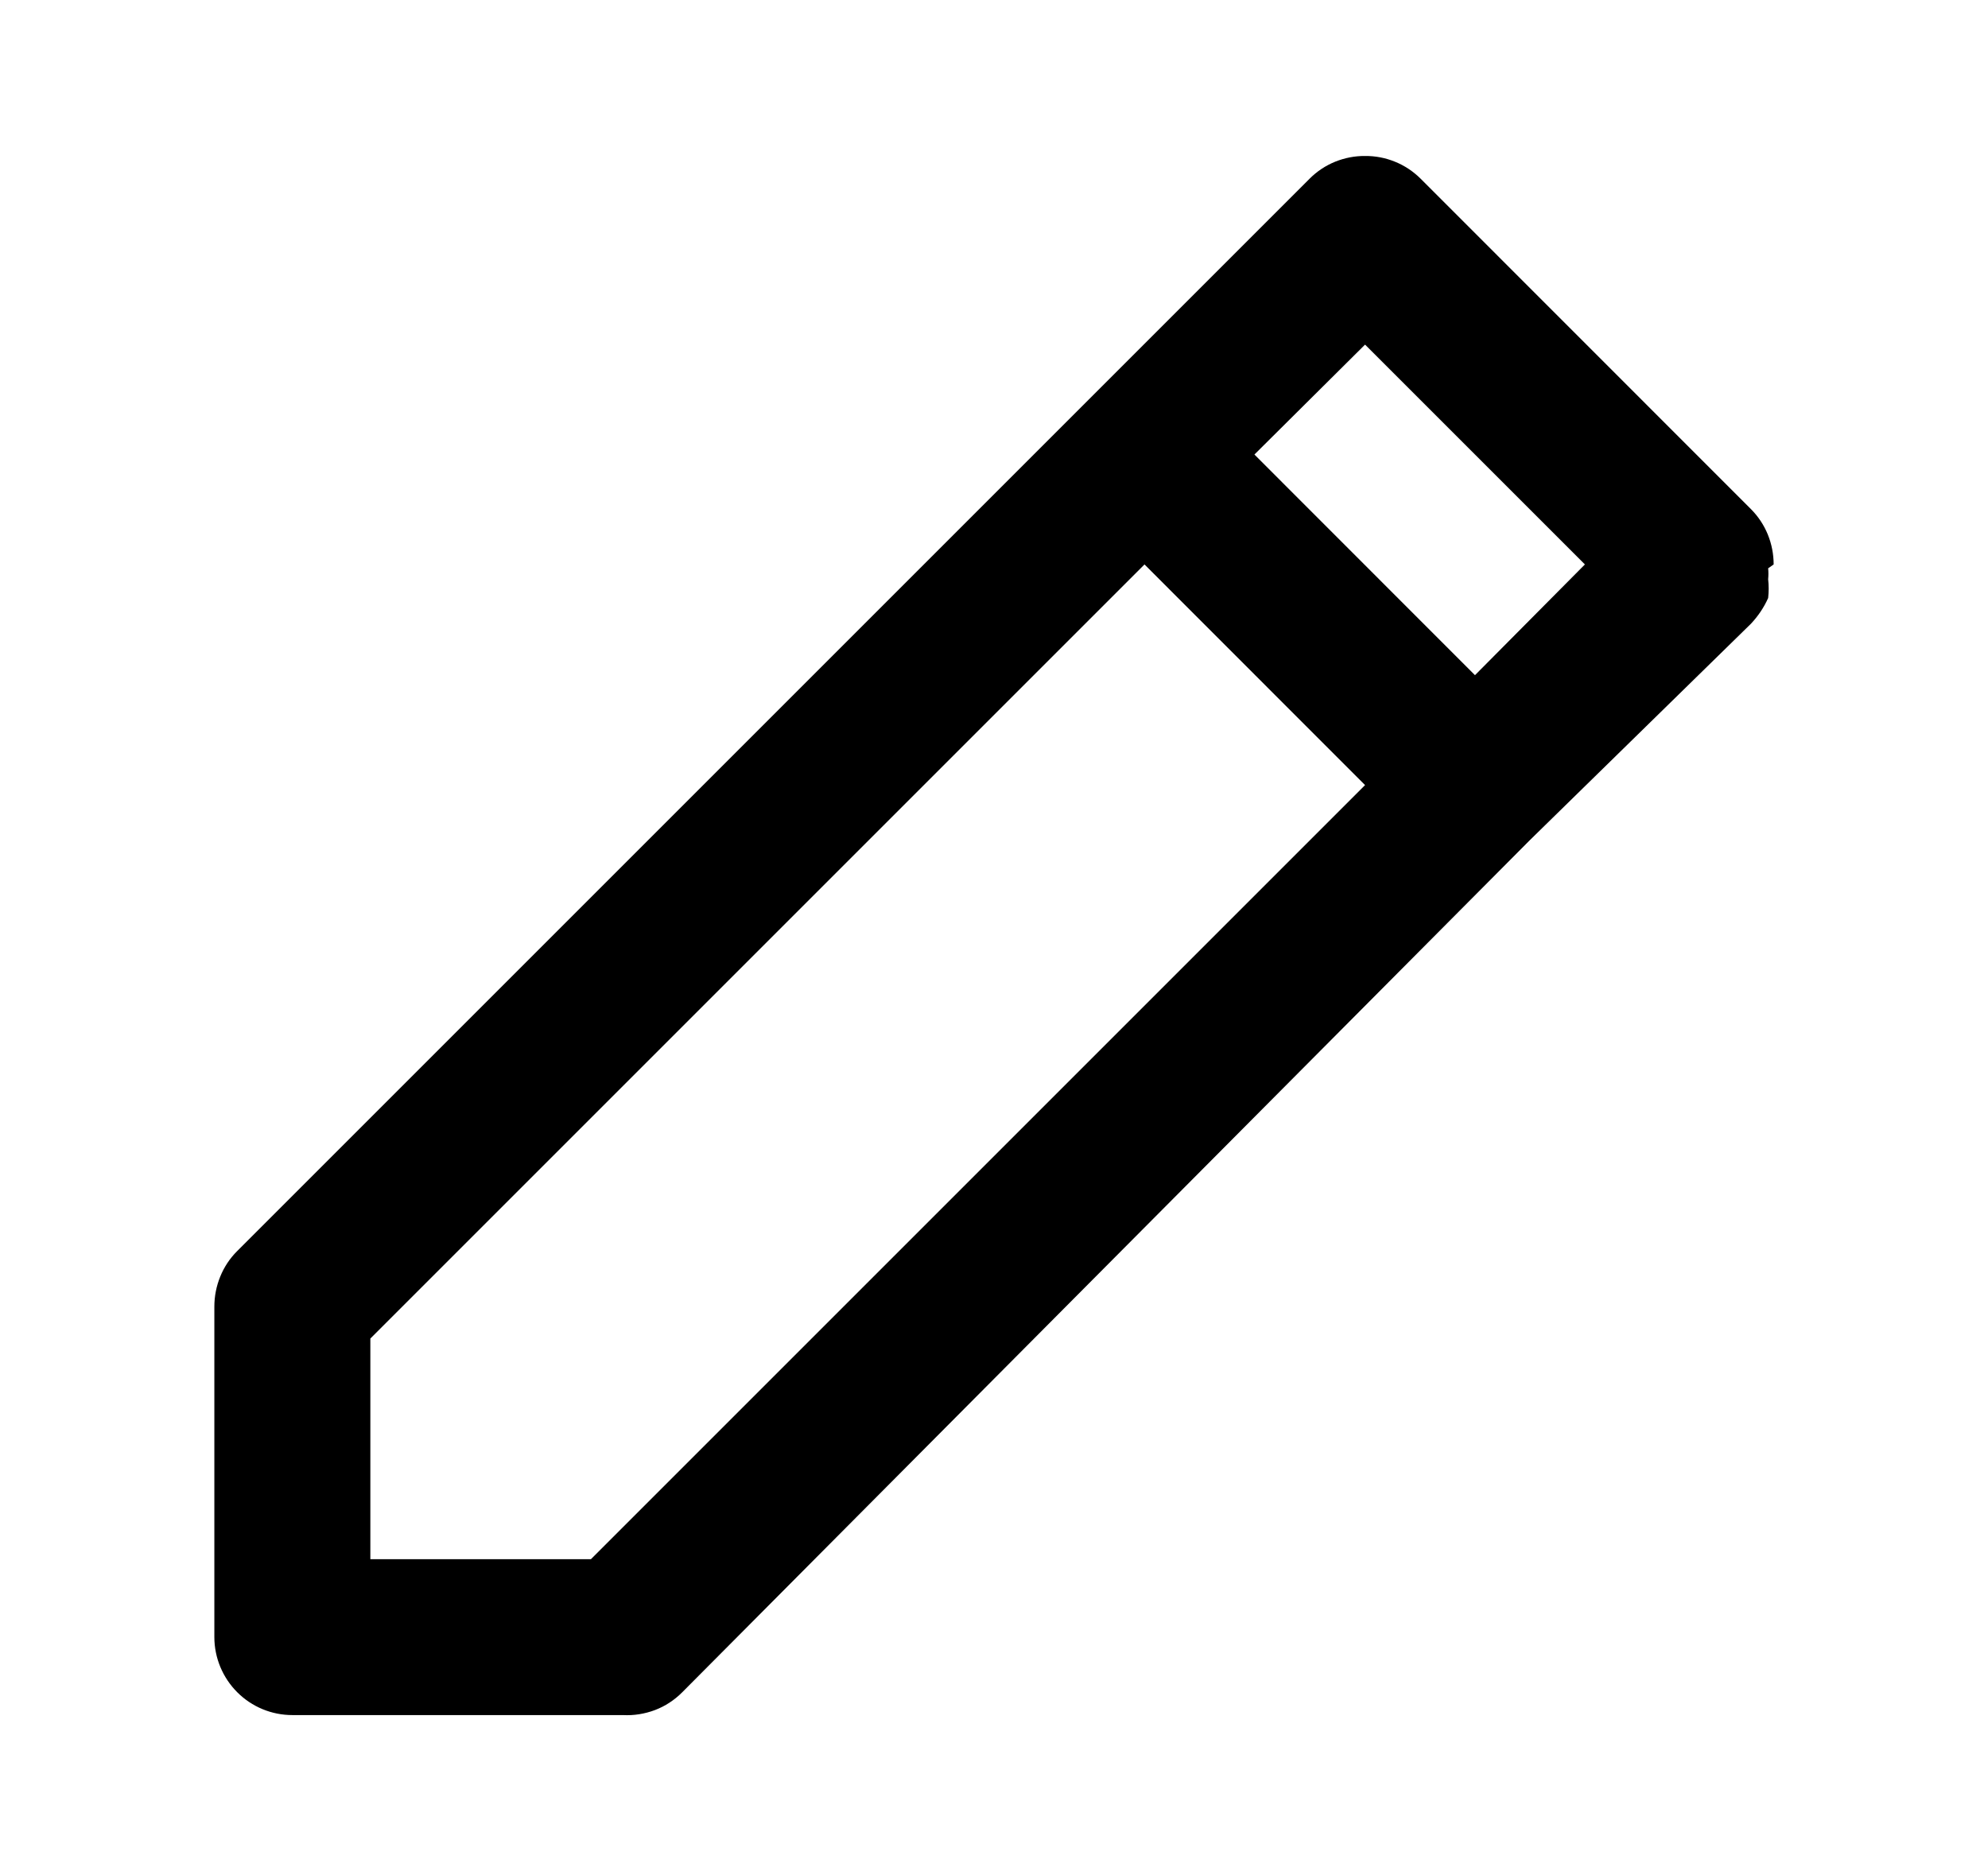 <svg width="17" height="16" viewBox="0 0 17 16" fill="none" xmlns="http://www.w3.org/2000/svg">
<path d="M15.167 4.827C15.167 4.739 15.15 4.652 15.117 4.571C15.084 4.49 15.035 4.416 14.973 4.354L12.147 1.527C12.084 1.465 12.011 1.416 11.929 1.383C11.848 1.35 11.761 1.333 11.673 1.334C11.586 1.333 11.499 1.35 11.417 1.383C11.336 1.416 11.262 1.465 11.2 1.527L9.313 3.414L2.027 10.7C1.965 10.762 1.916 10.836 1.883 10.918C1.85 10.999 1.833 11.086 1.833 11.174V14C1.833 14.177 1.904 14.347 2.029 14.472C2.154 14.597 2.323 14.667 2.5 14.667H5.327C5.42 14.672 5.513 14.657 5.601 14.624C5.688 14.591 5.767 14.539 5.833 14.473L13.08 7.187L14.973 5.334C15.034 5.269 15.084 5.195 15.12 5.114C15.126 5.06 15.126 5.007 15.12 4.954C15.123 4.922 15.123 4.891 15.12 4.86L15.167 4.827ZM5.053 13.334H3.167V11.447L9.787 4.827L11.673 6.714L5.053 13.334ZM12.613 5.774L10.727 3.887L11.673 2.947L13.553 4.827L12.613 5.774Z" fill="black"/>
</svg>
